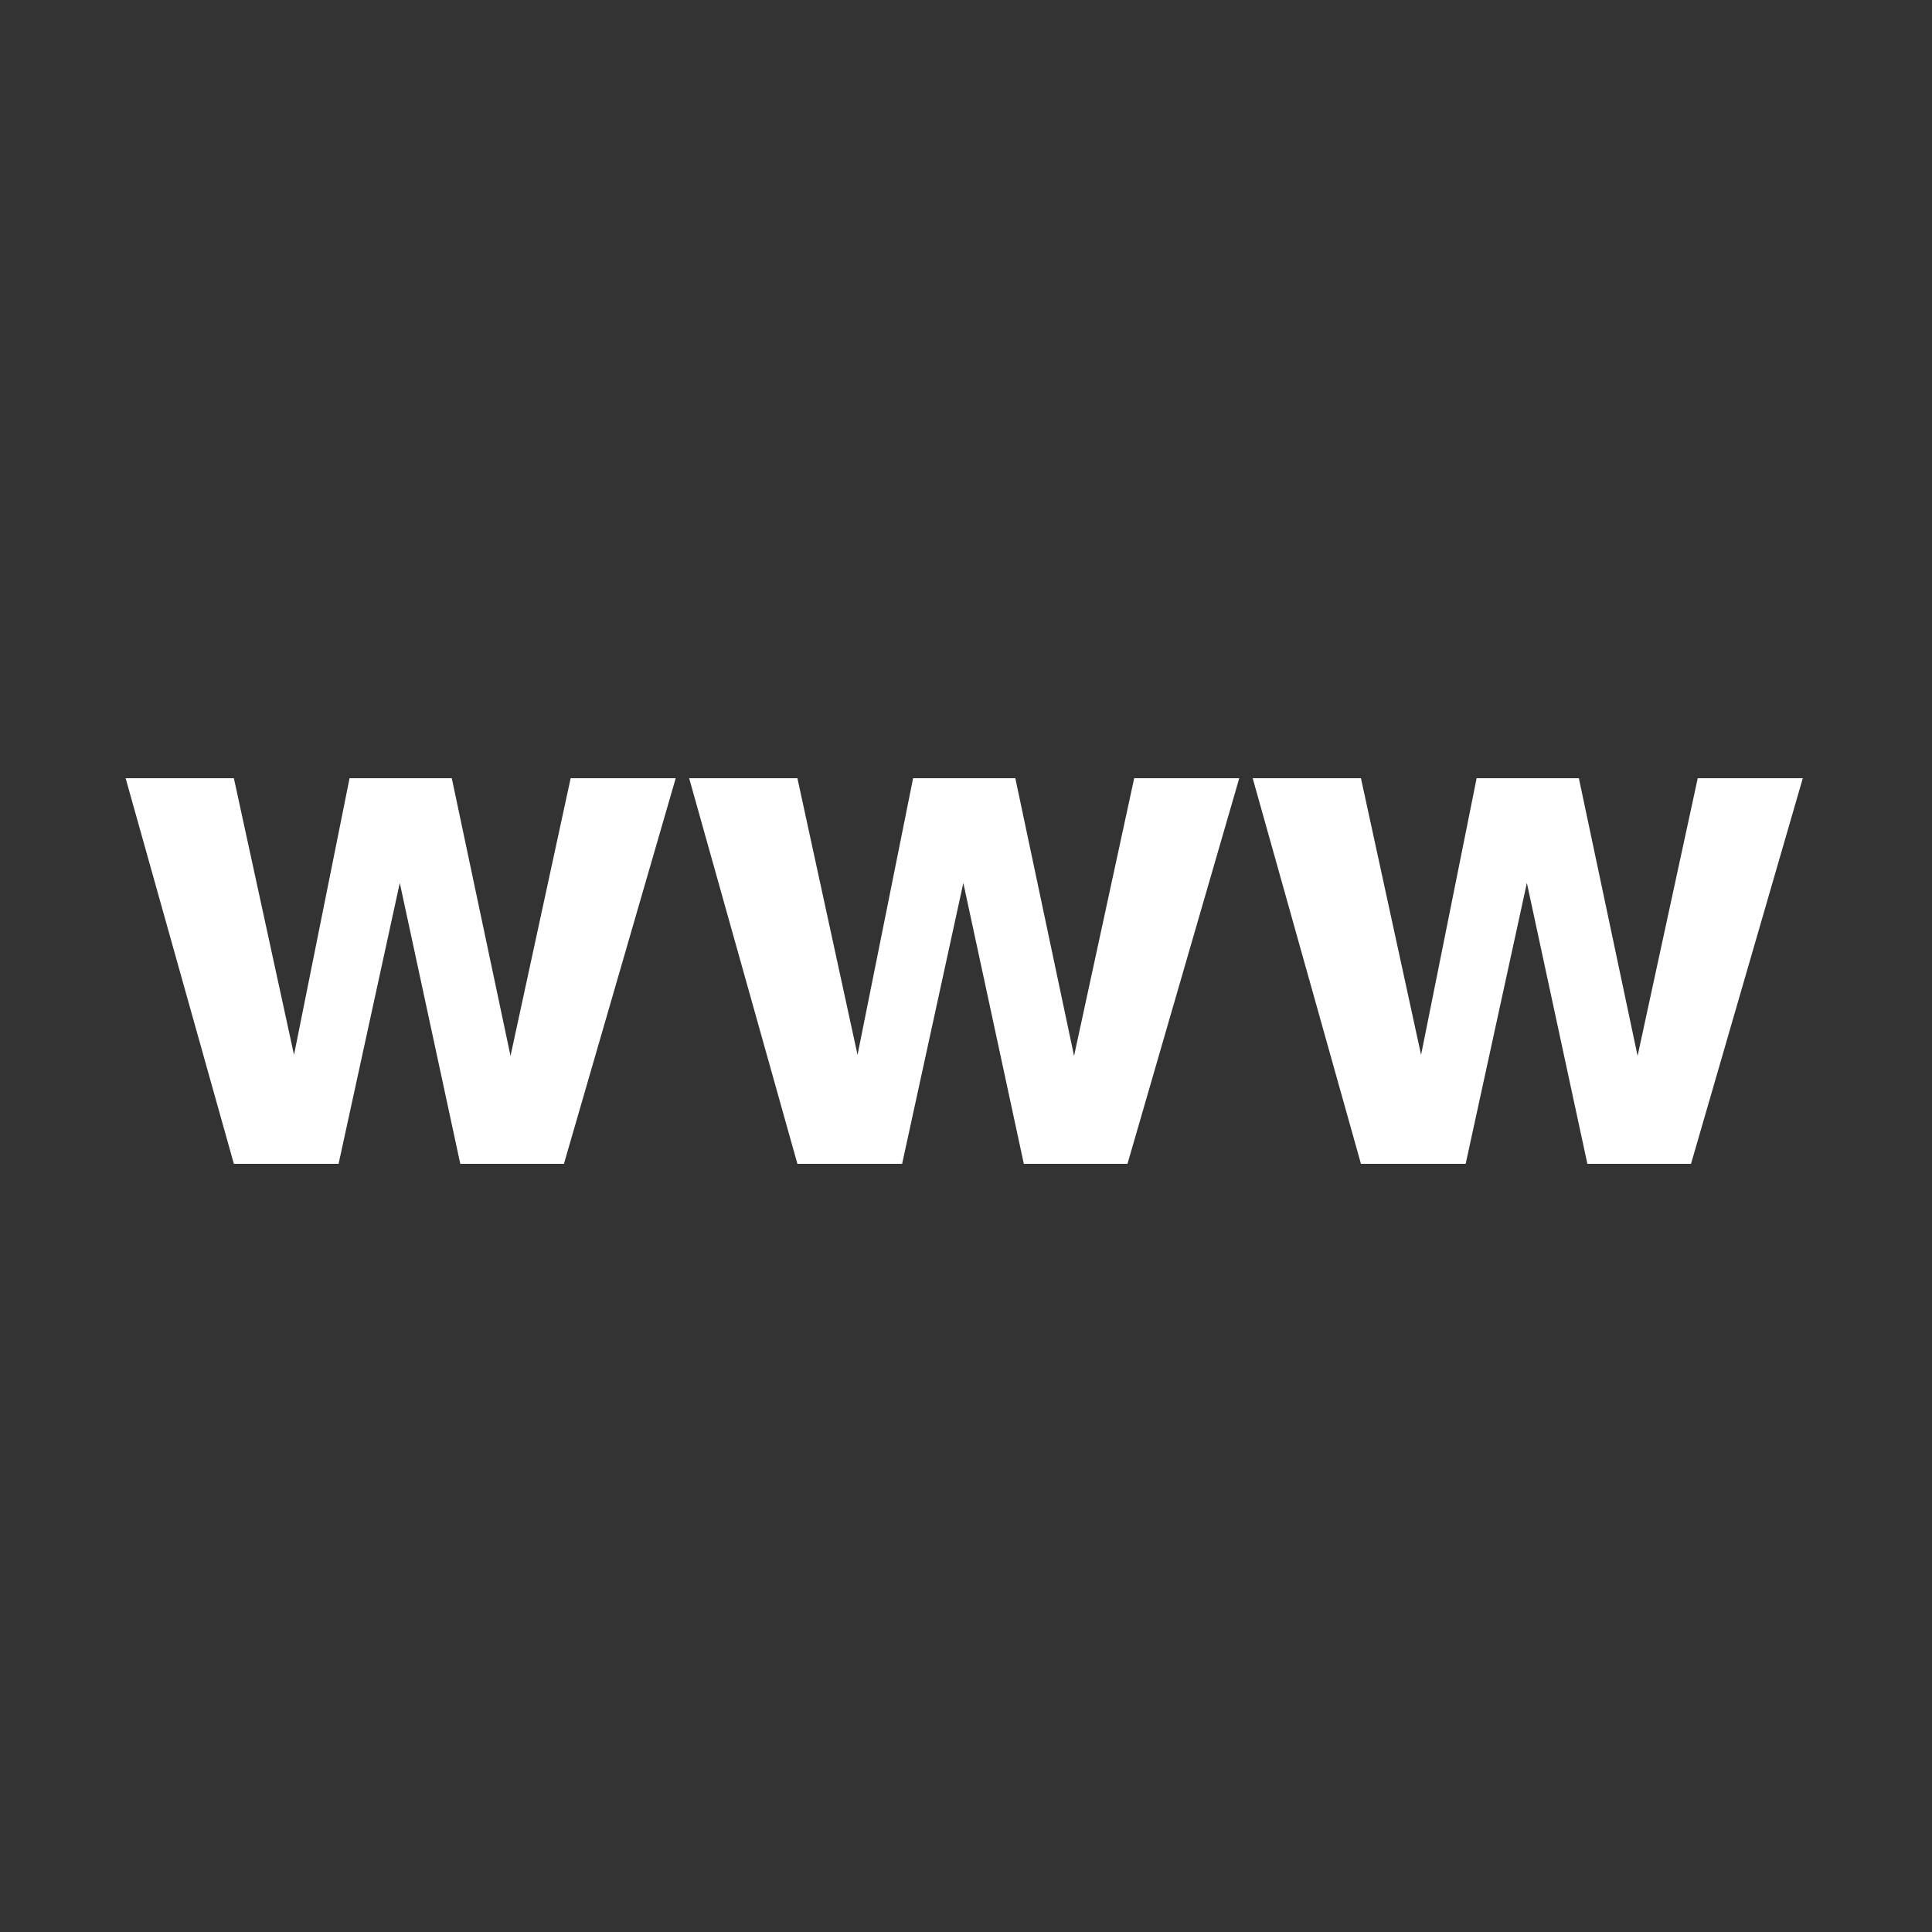 <?xml version="1.0" encoding="utf-8"?>
<!-- Generator: Adobe Illustrator 16.0.4, SVG Export Plug-In . SVG Version: 6.00 Build 0)  -->
<!DOCTYPE svg PUBLIC "-//W3C//DTD SVG 1.1//EN" "http://www.w3.org/Graphics/SVG/1.1/DTD/svg11.dtd">
<svg version="1.1" id="www" xmlns="http://www.w3.org/2000/svg" xmlns:xlink="http://www.w3.org/1999/xlink" x="0px" y="0px"
	 width="128px" height="128px" viewBox="0 0 128 128" enable-background="new 0 0 128 128" xml:space="preserve">
<rect x="0" y="0" width="128" height="128" fill="#333333" stroke="none"/>
<g>
	<path fill="#FFFFFF" d="M23.159,51.559h6.773l3.891,18.398l3.984-18.398h6.961l-7.406,25.547h-6.867l-4.008-18.609l-4.055,18.609
		h-6.938L8.323,51.559h7.172l3.984,18.328L23.159,51.559z"/>
	<path fill="#FFFFFF" d="M60.495,51.559h6.773l3.891,18.398l3.984-18.398h6.961l-7.406,25.547h-6.867l-4.008-18.609l-4.055,18.609
		h-6.938l-7.172-25.547h7.172l3.984,18.328L60.495,51.559z"/>
	<path fill="#FFFFFF" d="M97.831,51.559h6.773l3.891,18.398l3.984-18.398h6.961l-7.406,25.547h-6.867l-4.008-18.609l-4.055,18.609
		h-6.938l-7.172-25.547h7.172l3.984,18.328L97.831,51.559z"/>
</g>
</svg>
